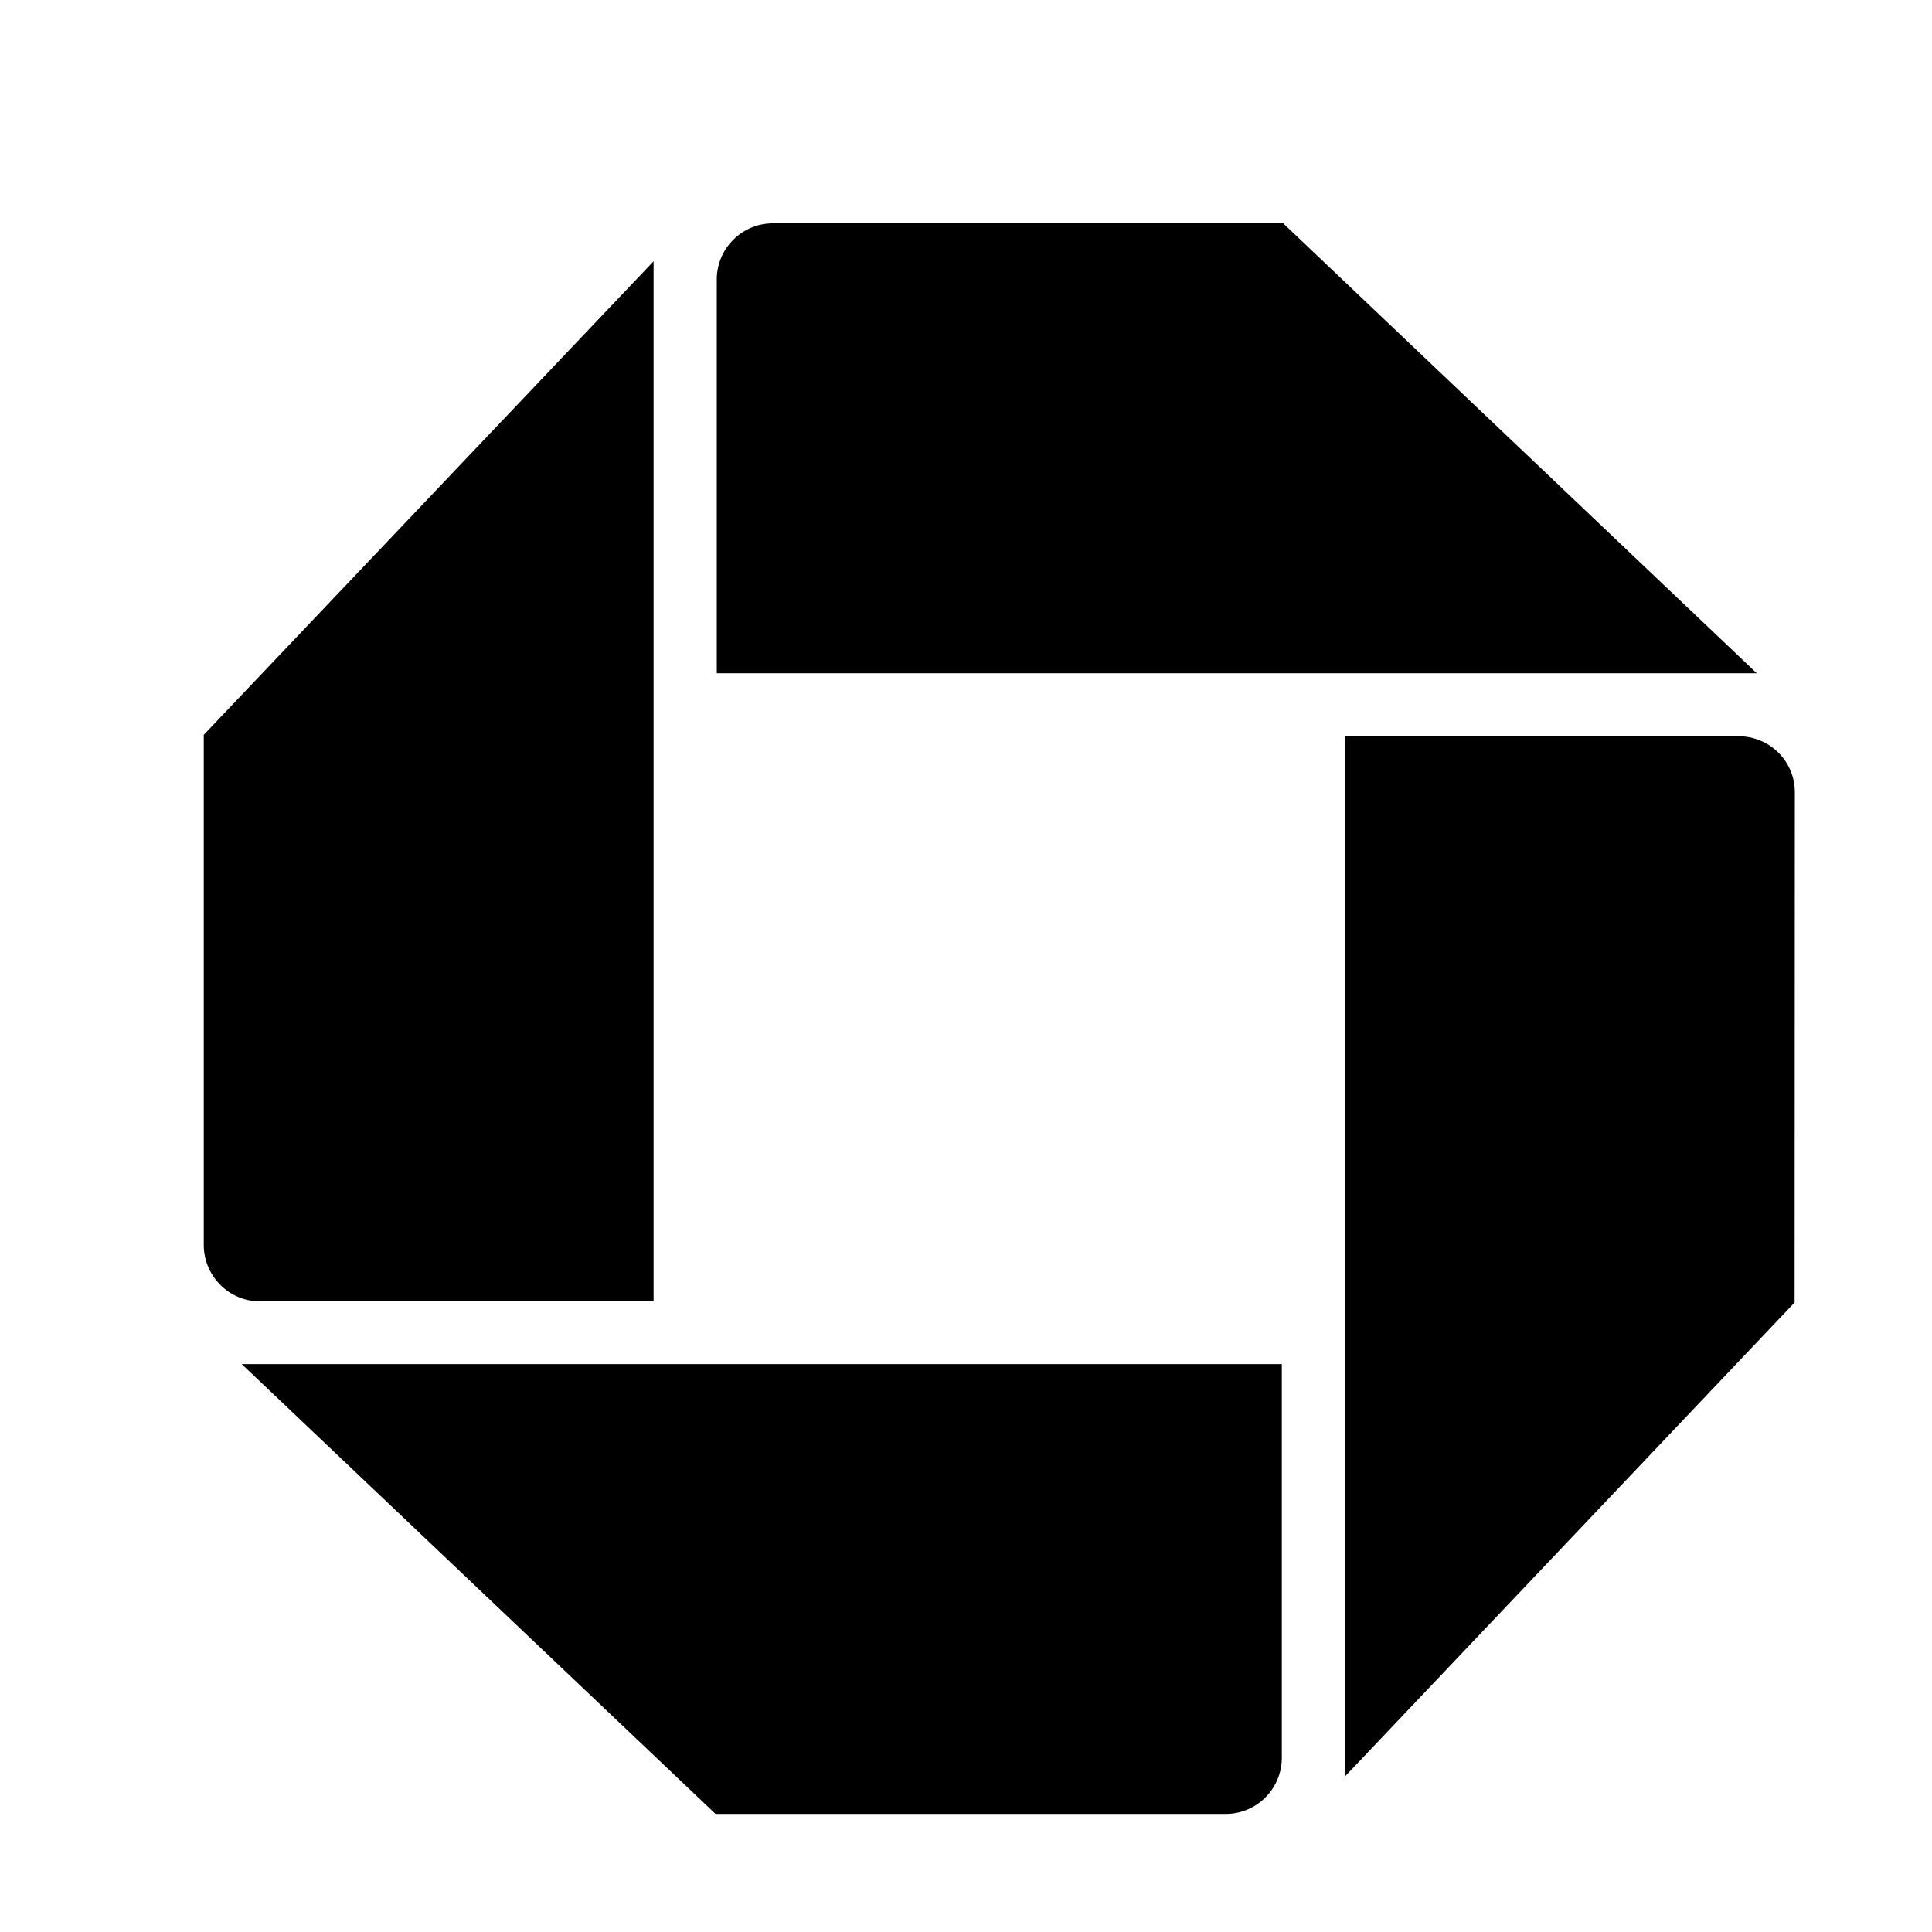 <svg width="17" height="17" viewBox="0 0 17 17" fill="none" xmlns="http://www.w3.org/2000/svg">
<path d="M1.793 10.955C1.793 11.228 2.015 11.451 2.288 11.451H5.751V2.299L1.793 6.466V10.955ZM10.786 15.961C11.058 15.961 11.279 15.74 11.279 15.466V12.003H2.127L6.296 15.961L10.786 15.961ZM15.793 6.972C15.793 6.907 15.781 6.843 15.756 6.783C15.731 6.723 15.695 6.669 15.649 6.623C15.603 6.577 15.548 6.54 15.488 6.516C15.428 6.491 15.364 6.478 15.299 6.479H11.835V15.631L15.791 11.461L15.793 6.972ZM6.801 1.965C6.67 1.965 6.544 2.017 6.452 2.11C6.359 2.202 6.307 2.328 6.307 2.459V5.924H15.458L11.291 1.965H6.801Z" fill="black"/>
</svg>
